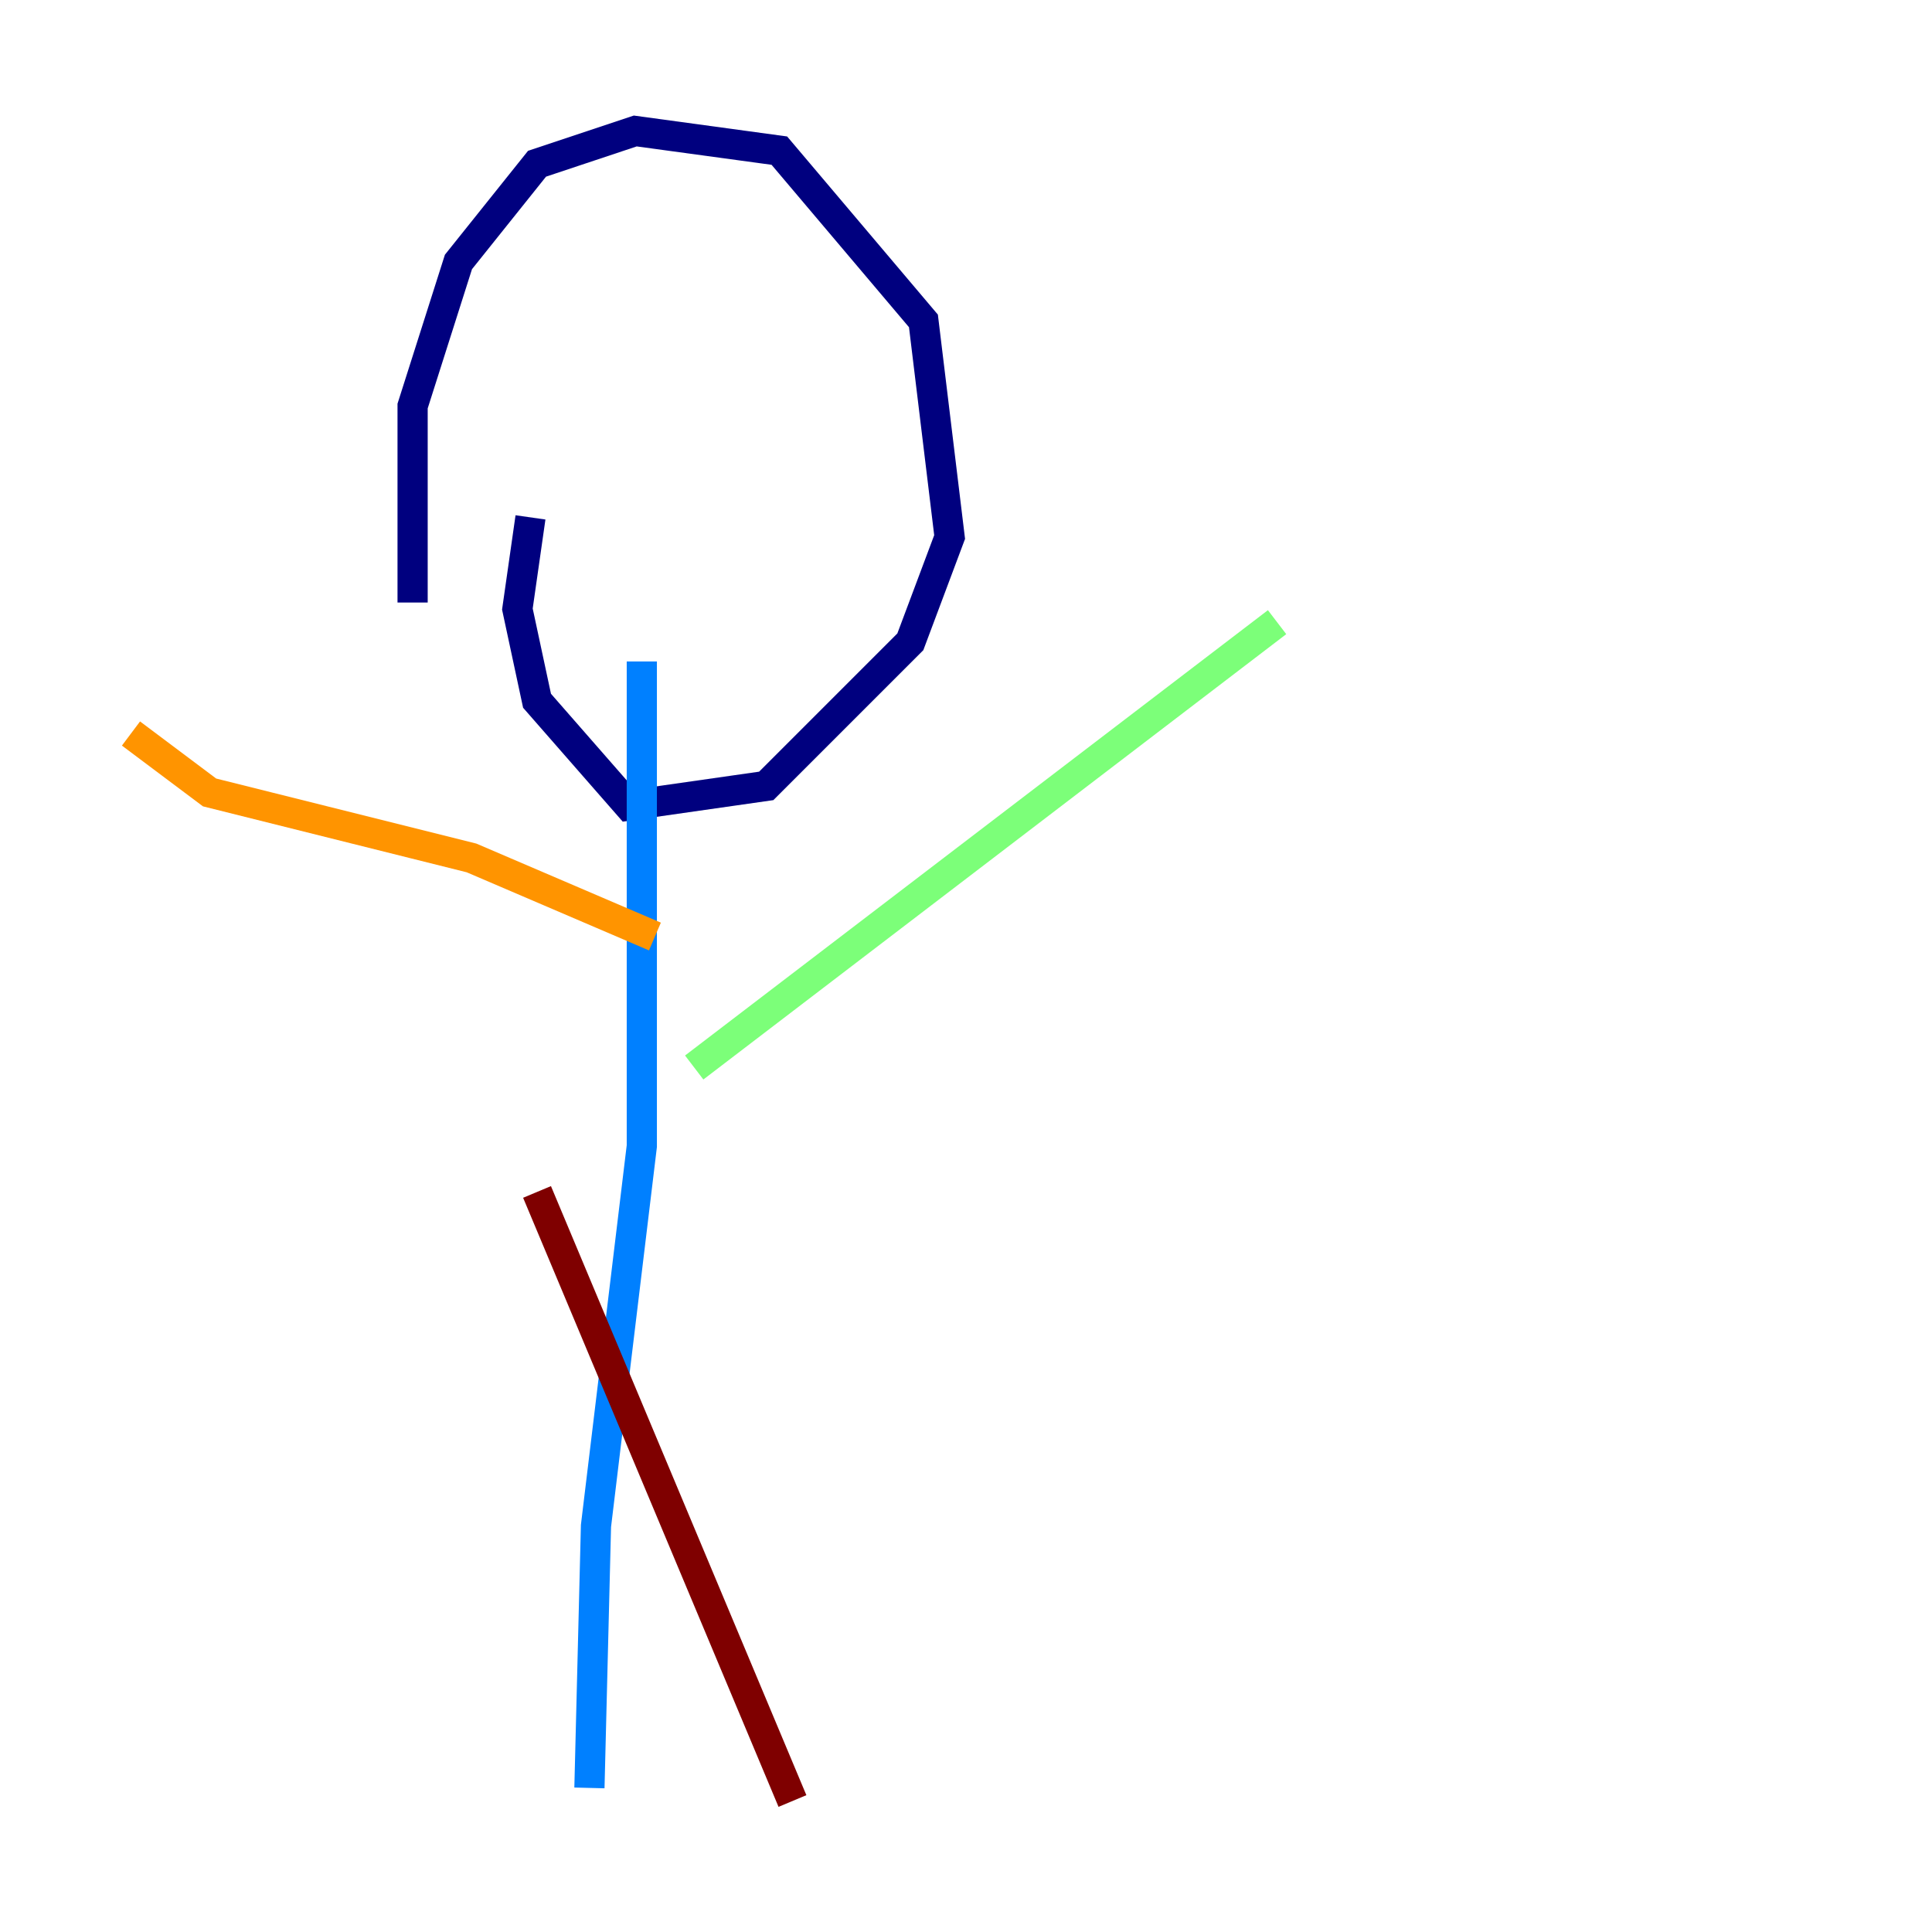 <?xml version="1.0" encoding="utf-8" ?>
<svg baseProfile="tiny" height="128" version="1.2" viewBox="0,0,128,128" width="128" xmlns="http://www.w3.org/2000/svg" xmlns:ev="http://www.w3.org/2001/xml-events" xmlns:xlink="http://www.w3.org/1999/xlink"><defs /><polyline fill="none" points="27.336,39.919 27.336,26.902 30.373,17.356 35.58,10.848 42.088,8.678 51.634,9.98 61.18,21.261 62.915,35.58 60.312,42.522 50.766,52.068 41.654,53.37 35.58,46.427 34.278,40.352 35.146,34.278" stroke="#00007f" stroke-width="2" /><polyline fill="none" points="42.522,43.824 42.522,75.932 39.485,101.098 39.051,118.454" stroke="#0080ff" stroke-width="2" /><polyline fill="none" points="45.993,70.725 84.61,41.22" stroke="#7cff79" stroke-width="2" /><polyline fill="none" points="43.39,62.047 31.241,56.841 13.885,52.502 8.678,48.597" stroke="#ff9400" stroke-width="2" /><polyline fill="none" points="35.58,78.969 52.502,119.322" stroke="#7f0000" stroke-width="2" /></svg>